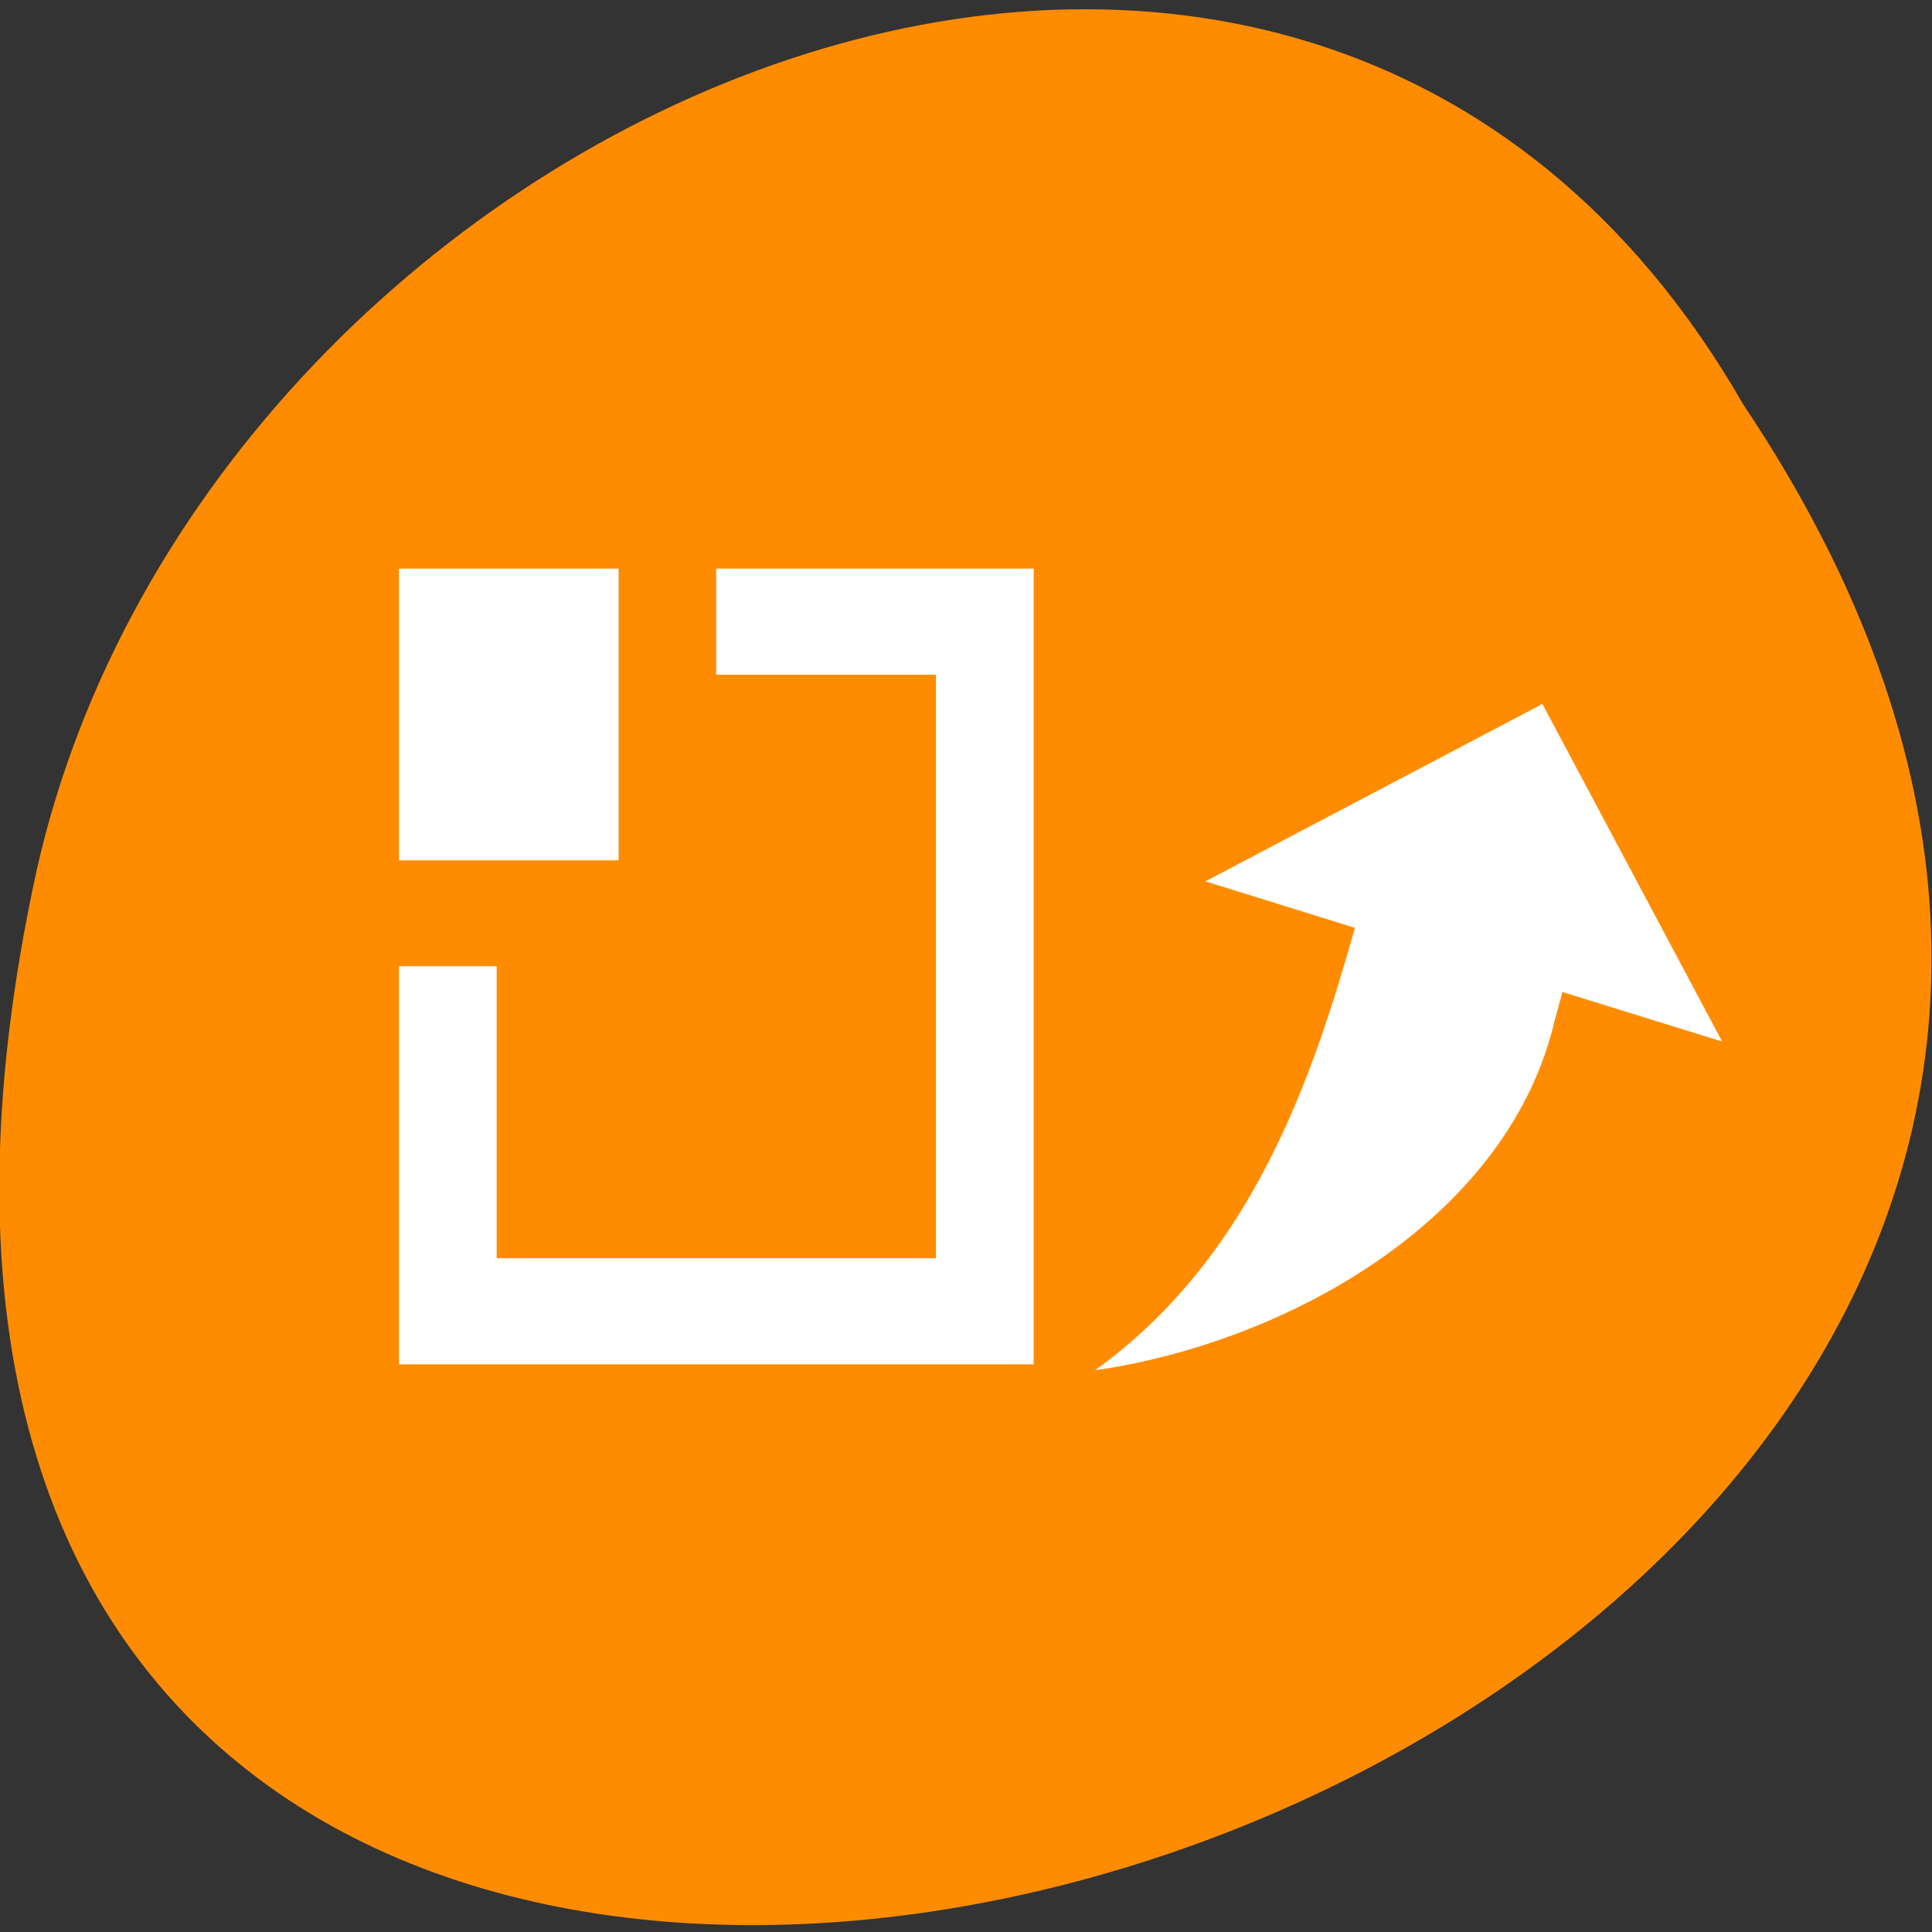 <svg xmlns="http://www.w3.org/2000/svg" viewBox="0 0 32 32"><rect x="0" y="0" width="32" height="32" fill="#333333" stroke="none"/><g style="fill:#ff8c00"><path d="m 28.871 6.695 c 15.992 23.855 -35.016 38.551 -28.262 7.711 c 2.879 -12.746 20.926 -20.48 28.262 -7.711"/><path d="m 15.719 25.184 c -0.02 0 -0.035 0 -0.051 0 c -0.184 -0.008 -0.359 -0.094 -0.449 -0.215 l -5.219 -7.105 c -0.098 -0.129 -0.094 -0.297 0.004 -0.426 c 0.094 -0.129 0.281 -0.215 0.469 -0.215 h 2.906 v -8.078 c 0 -0.539 0.445 -0.973 0.988 -0.973 h 1.355 v 17.016 c 0 0 0 -0.004 -0.004 0"/></g><g style="fill:#fff"><g style="fill-rule:evenodd"><path d="m 17.121 9.418 v 13.18 h -10.512 v -6.594 h 1.617 v 4.836 h 7.277 v -9.664 h -3.641 v -1.758"/><path d="m 10.246 14.25 h -3.637 v -4.832 h 3.637"/></g><path d="m 25.547 11.66 l -5.582 2.938 l 2.477 0.77 c -0.688 2.426 -1.672 5.434 -4.305 7.328 c 1.18 -0.168 2.438 -0.562 3.594 -1.16 c 1.918 -1 3.543 -2.57 4.023 -4.648 l 0.125 -0.457 l 2.645 0.82"/></g></svg>